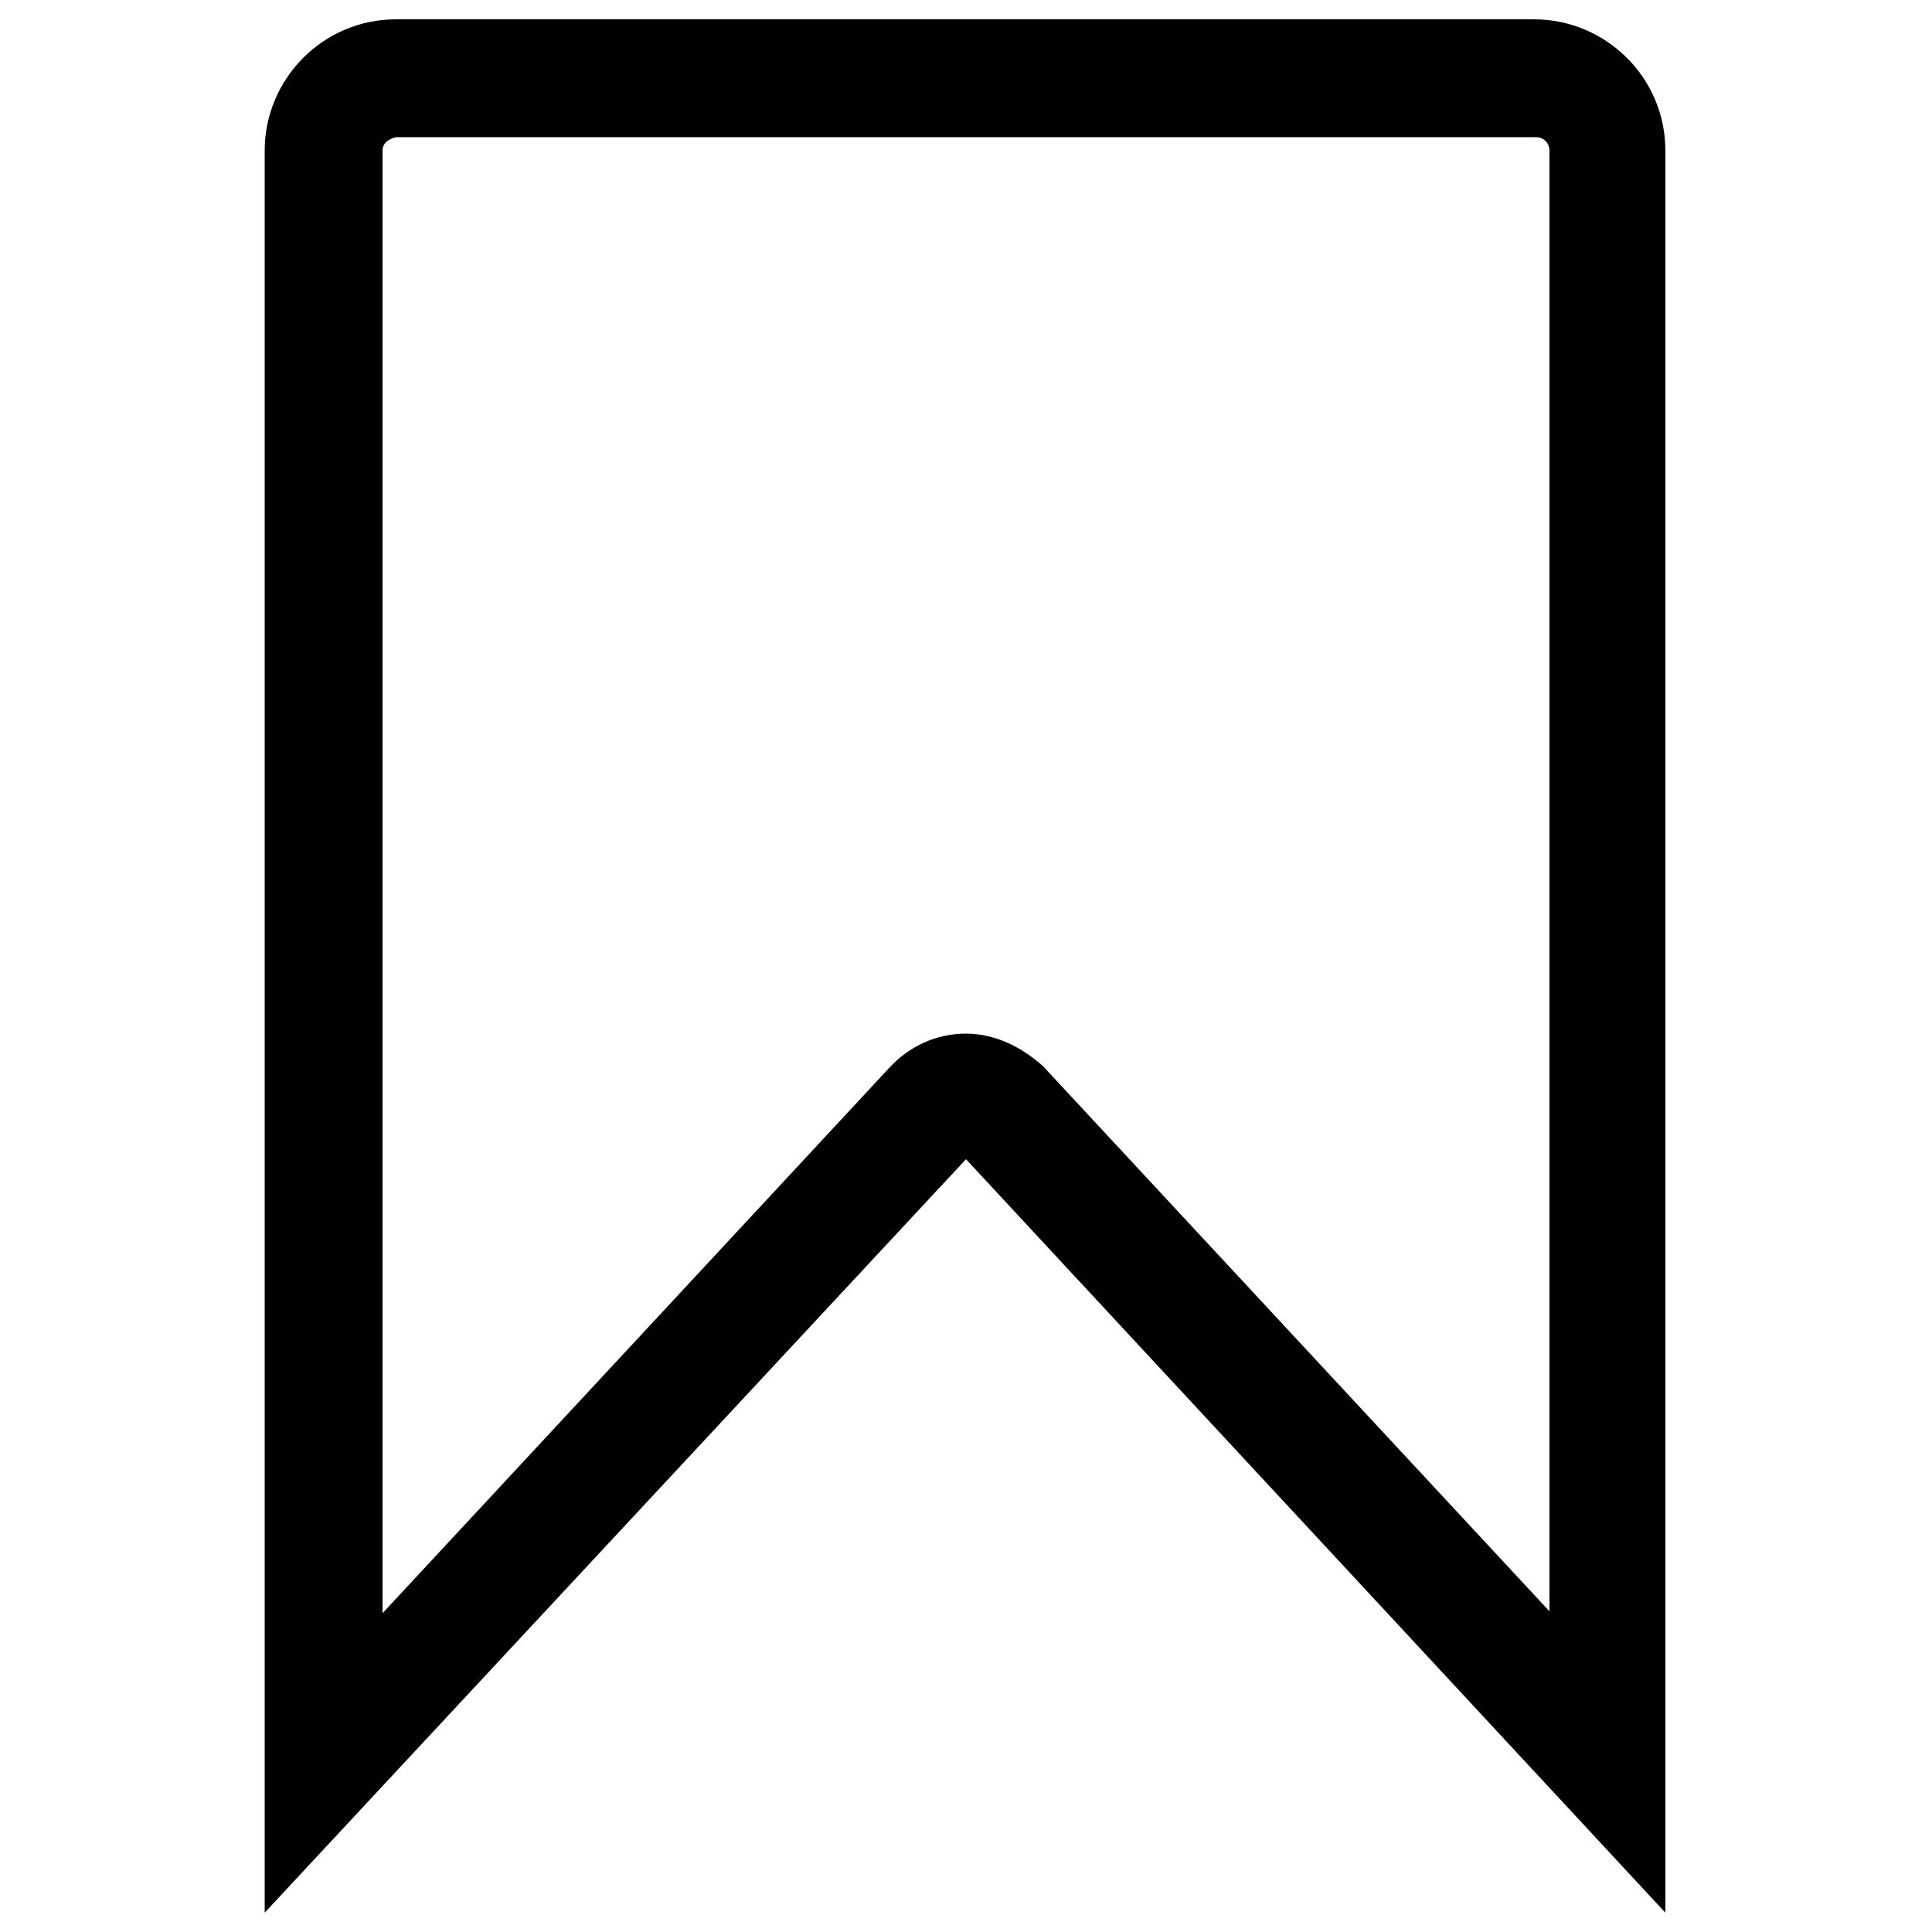 <?xml version="1.0" encoding="utf-8"?>
<!-- Generator: Adobe Illustrator 21.0.0, SVG Export Plug-In . SVG Version: 6.00 Build 0)  -->
<svg version="1.1" id="Layer_1" xmlns="http://www.w3.org/2000/svg" xmlns:xlink="http://www.w3.org/1999/xlink" x="0px" y="0px"
	 viewBox="0 0 100 100" style="enable-background:new 0 0 100 100;" xml:space="preserve">
<g>
	<path d="M86.2,99L50,60L13.7,99V7.8c0-3.7,3-6.8,6.8-6.8h58.9c3.7,0,6.8,3,6.8,6.8L86.2,99L86.2,99z M50,53.5c1.5,0,2.9,0.7,4,1.7
		l26.2,28.2V7.8c0-0.4-0.3-0.7-0.7-0.7H20.5c-0.4,0.1-0.7,0.3-0.7,0.7v75.7L46,55.3C47,54.2,48.4,53.5,50,53.5z"/>
</g>
</svg>
